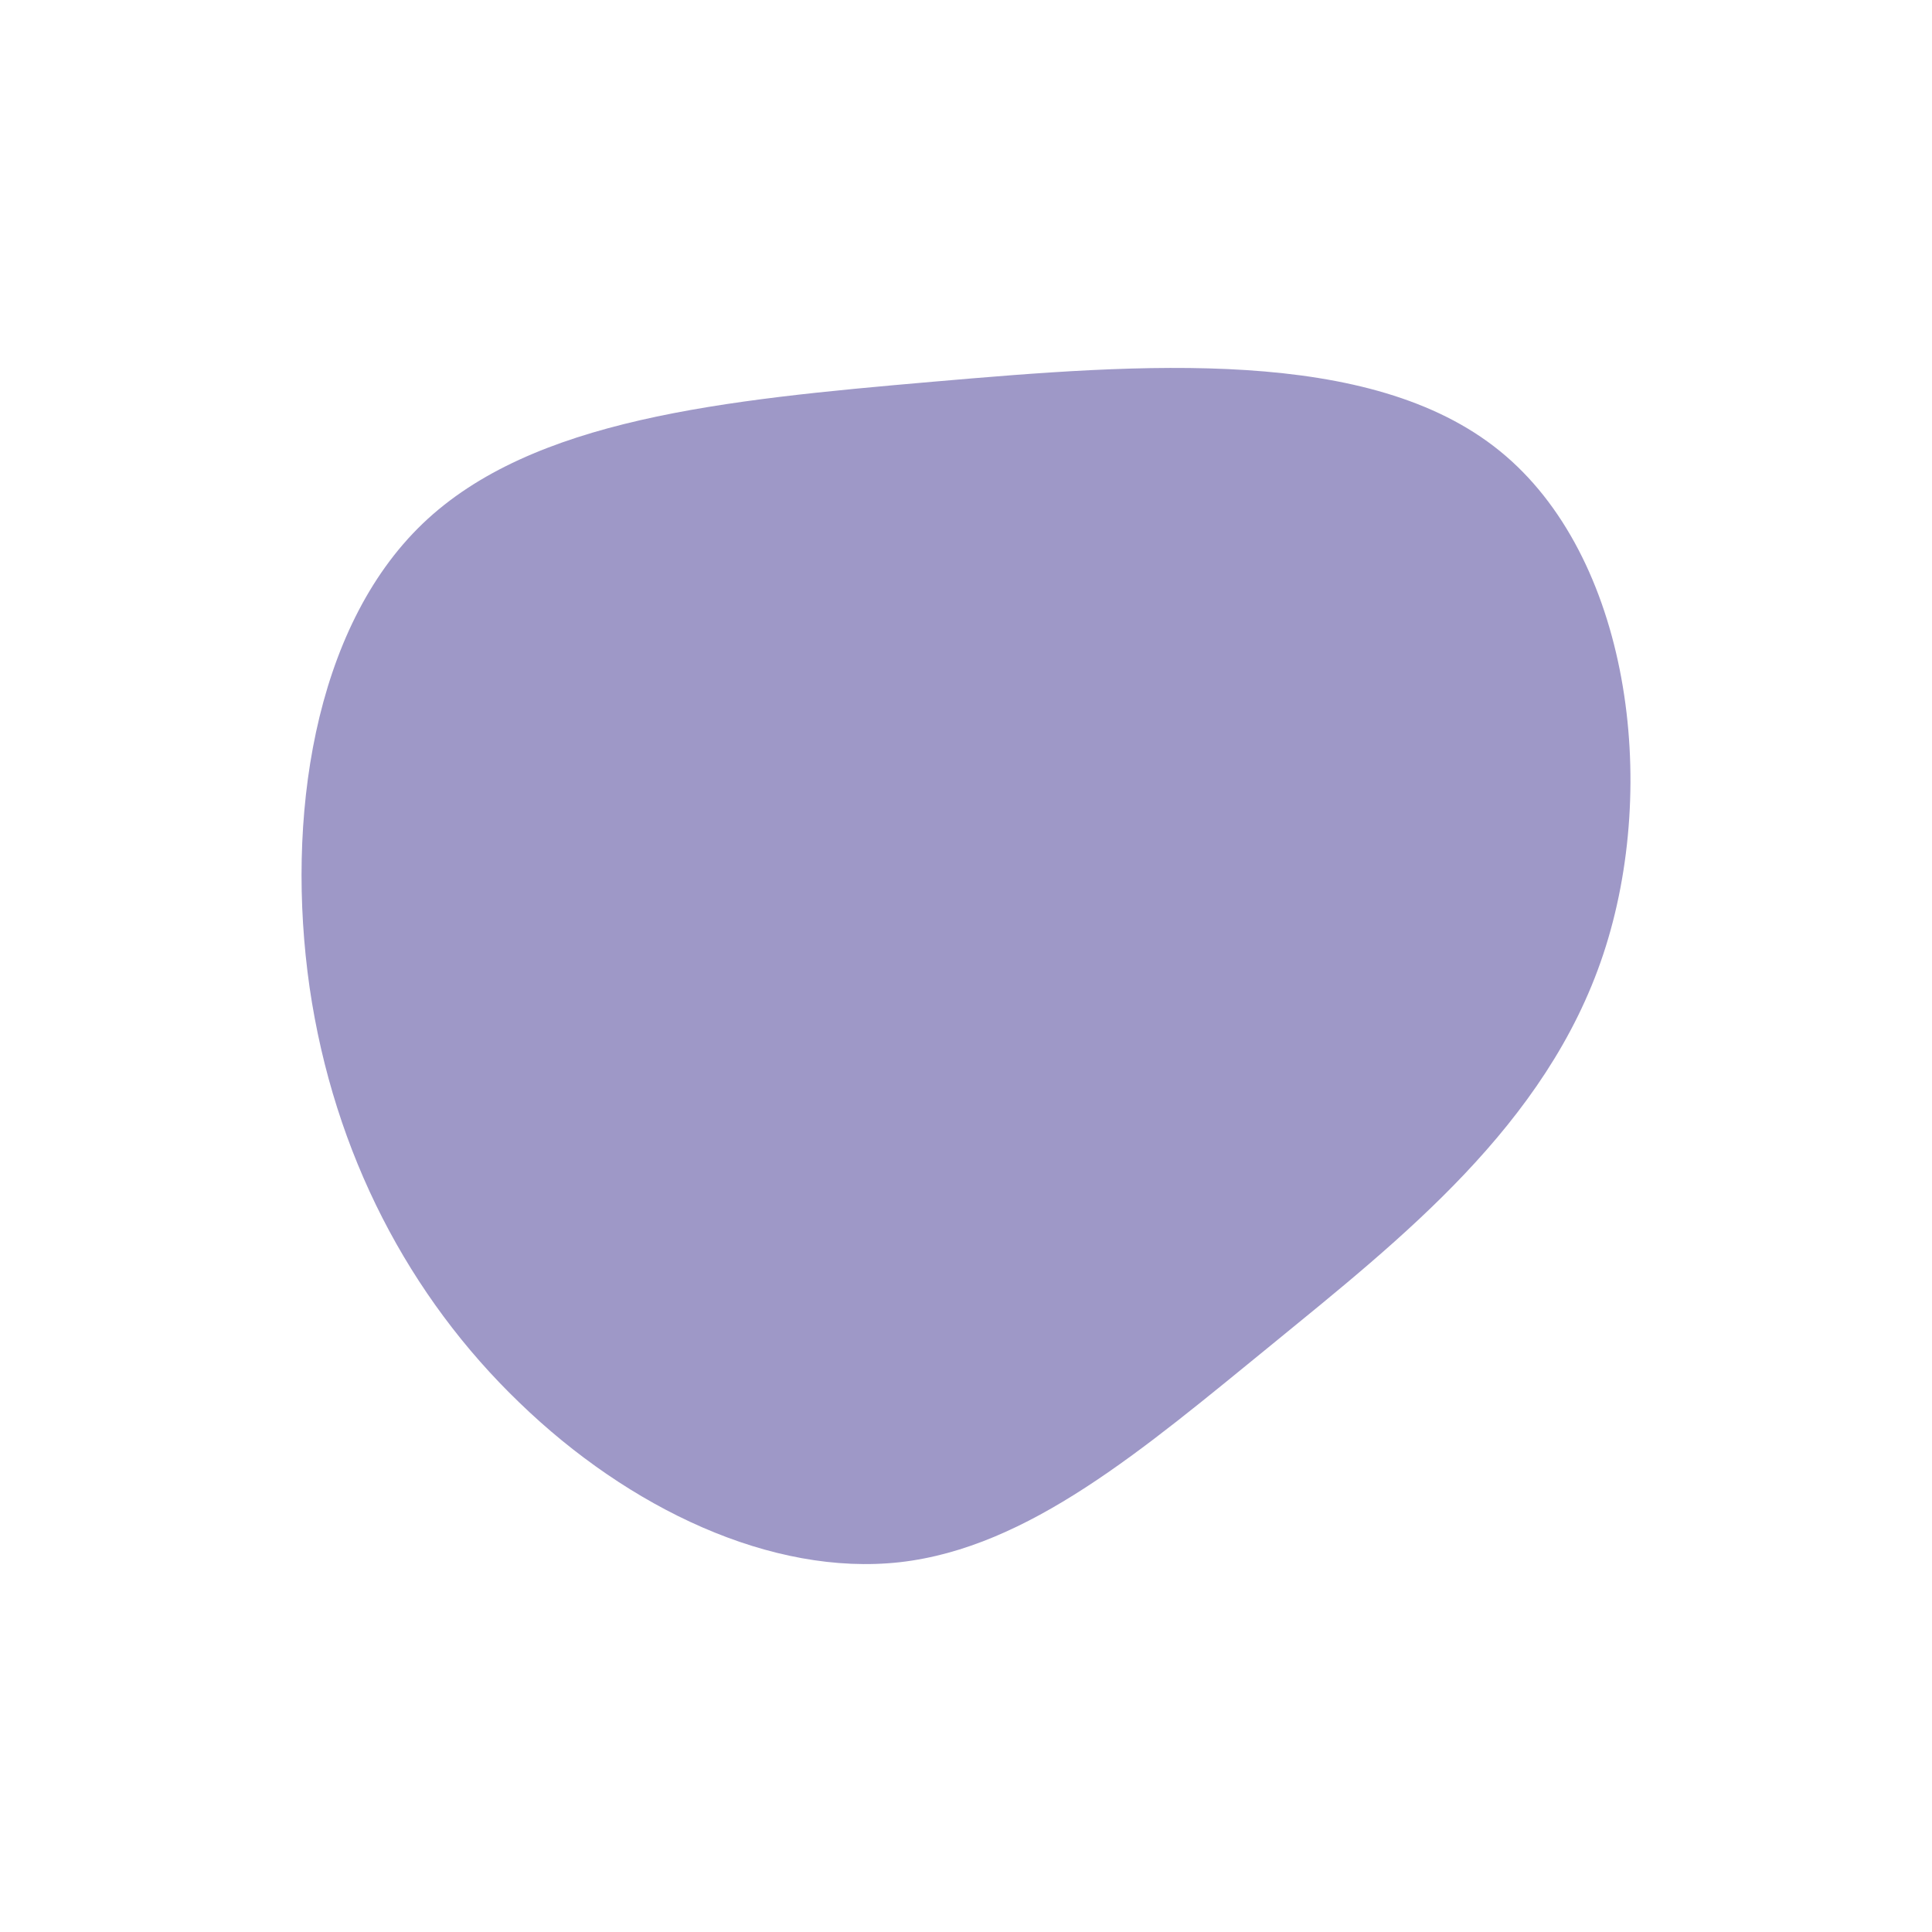 <svg id="visual" viewBox="0 0 500 500" width="500" height="500" xmlns="http://www.w3.org/2000/svg" xmlns:xlink="http://www.w3.org/1999/xlink" version="1.1"><rect x="0" y="0" width="500" height="500" fill="#ffffff"></rect><g transform="translate(236.714 261.693)"><path d="M151.4 -145C184.9 -117.9 192.9 -58.9 178.2 -14.7C163.5 29.5 125.9 58.9 92.4 86.3C58.9 113.6 29.5 138.8 -3.8 142.6C-37 146.3 -74 128.7 -102.3 101.3C-130.7 74 -150.3 37 -156.6 -6.2C-162.8 -49.5 -155.7 -99 -127.3 -126.2C-99 -153.3 -49.5 -158.2 4.7 -162.9C58.9 -167.6 117.9 -172.2 151.4 -145" fill="#9e98c7"></path></g></svg>